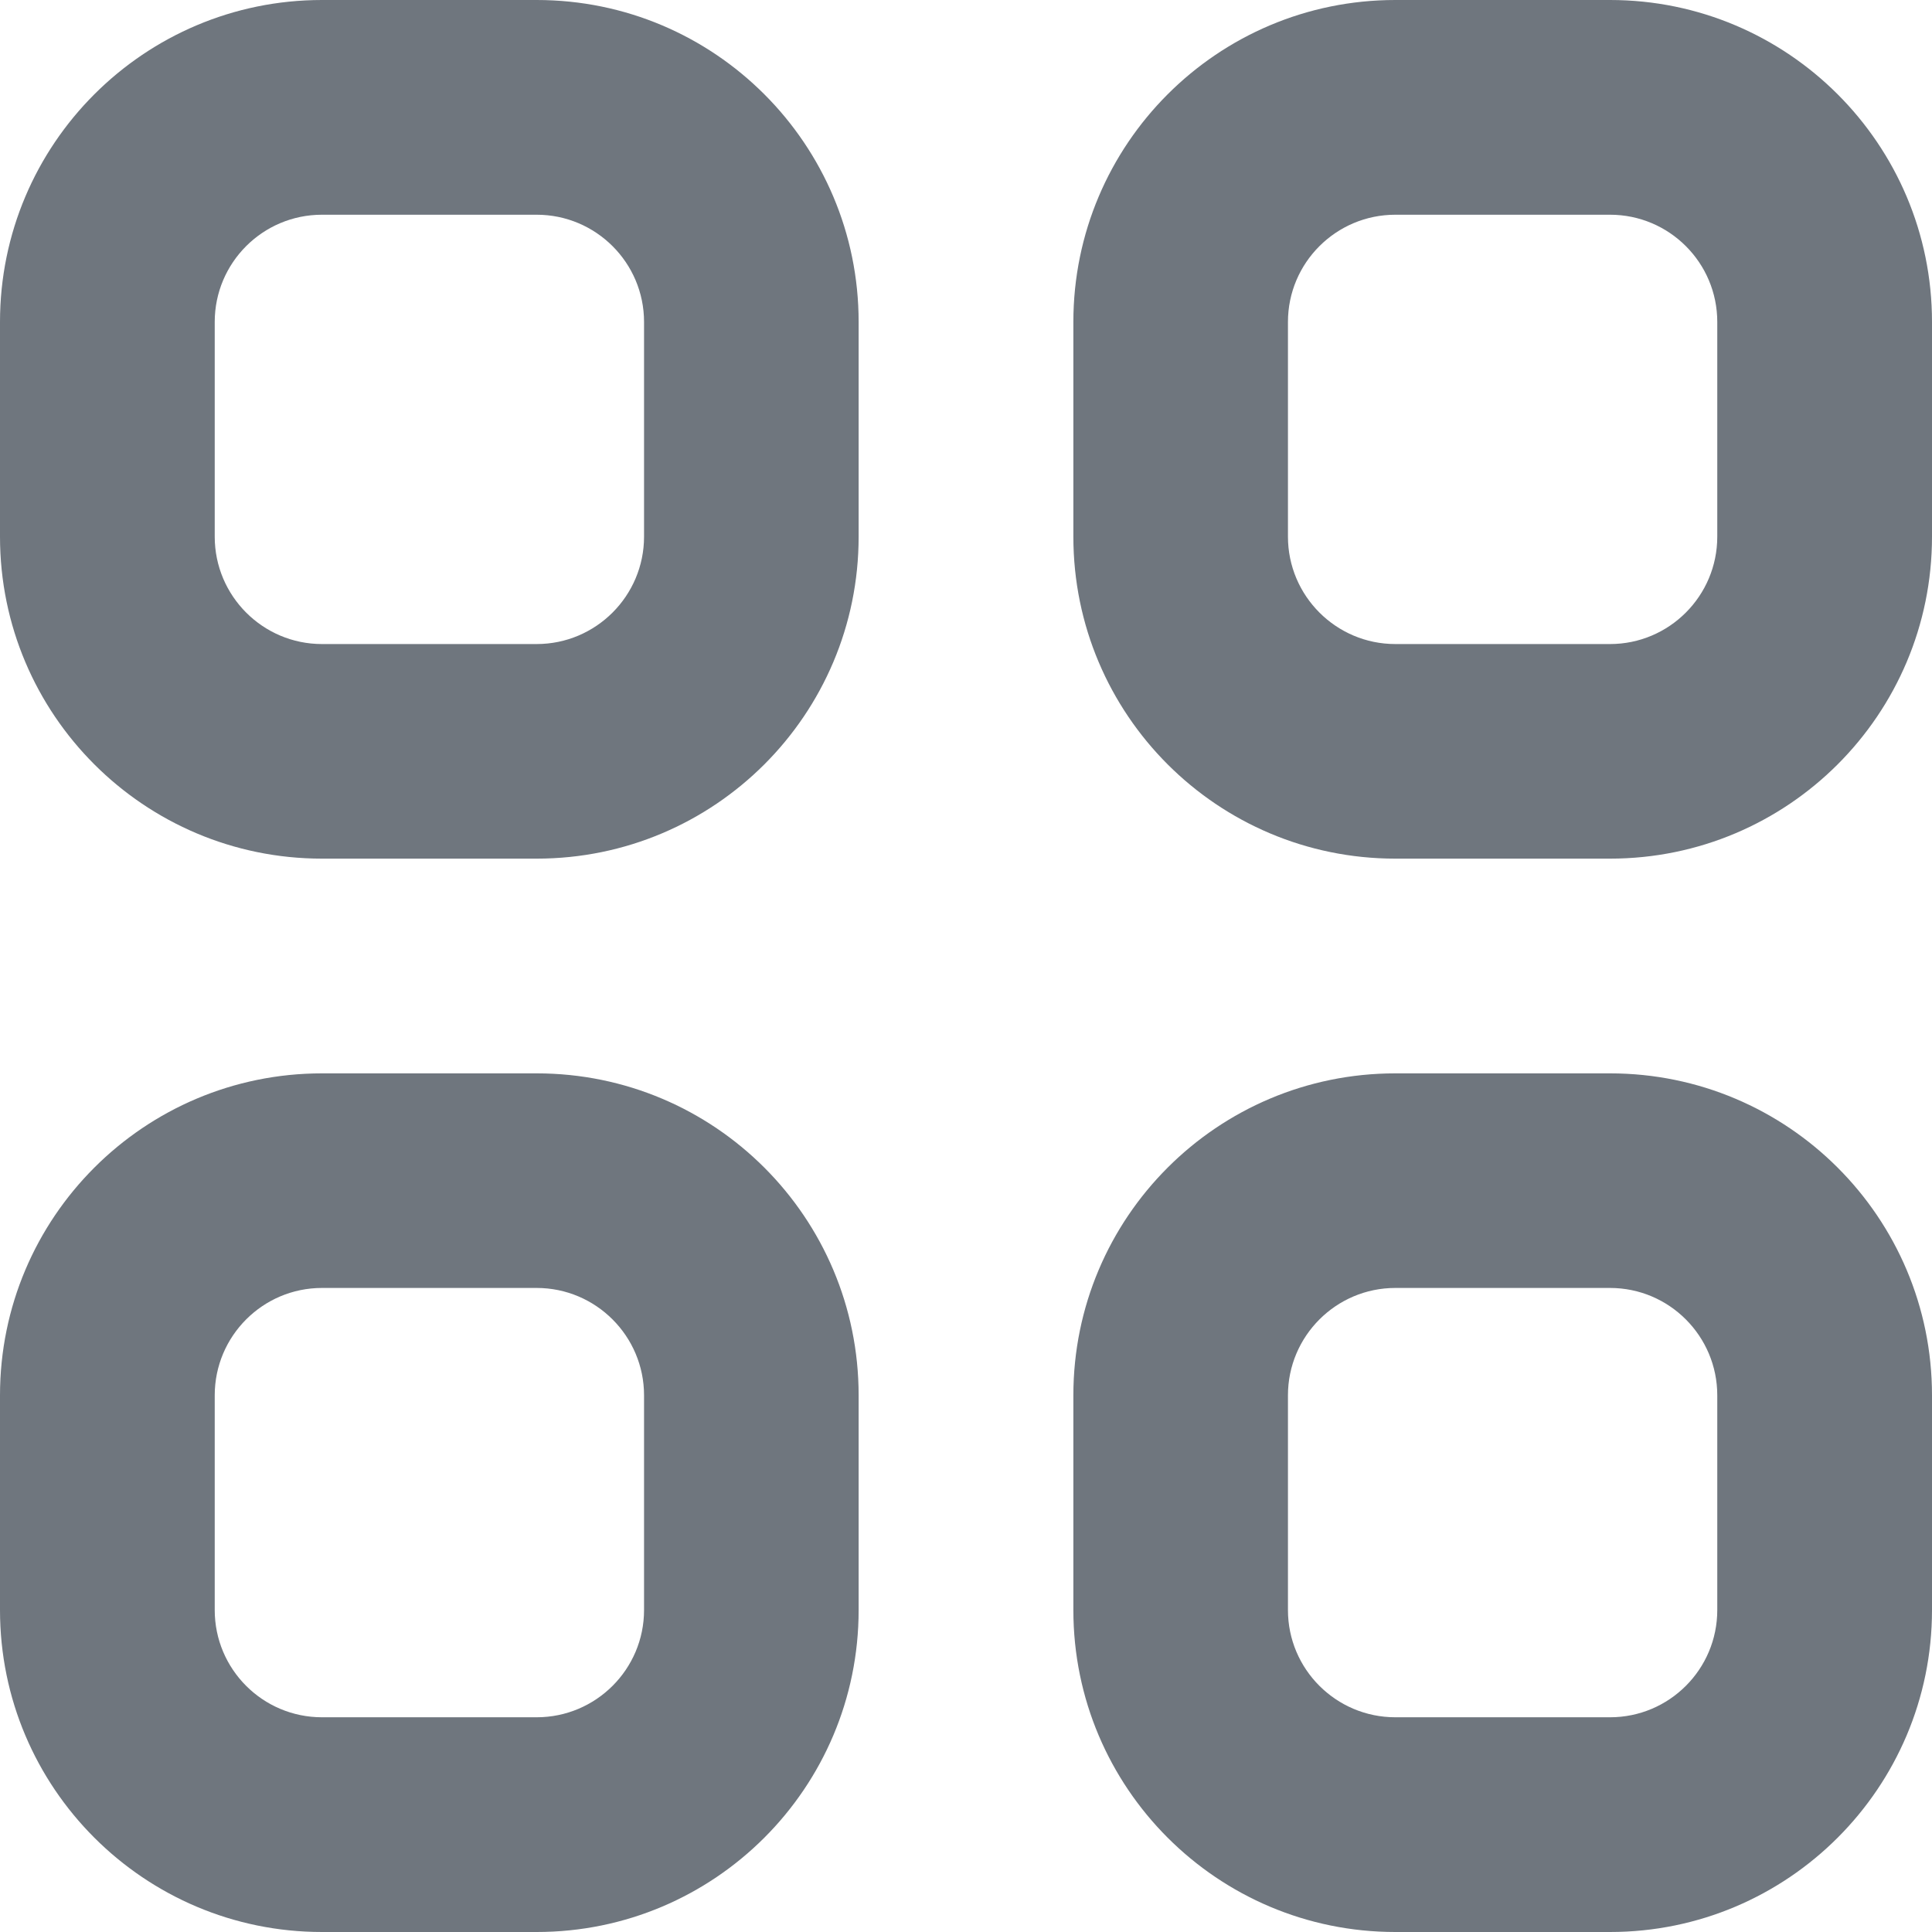 <svg width="14" height="14" viewBox="0 0 14 14" xmlns="http://www.w3.org/2000/svg">
<path fill-rule="evenodd" clip-rule="evenodd" d="M2.333 1.556H3.889C4.318 1.556 4.667 1.904 4.667 2.333V3.889C4.667 4.318 4.318 4.667 3.889 4.667H2.333C1.904 4.667 1.556 4.318 1.556 3.889V2.333C1.556 1.904 1.904 1.556 2.333 1.556ZM0 2.333C0 1.045 1.045 0 2.333 0H3.889C5.178 0 6.222 1.045 6.222 2.333V3.889C6.222 5.178 5.178 6.222 3.889 6.222H2.333C1.045 6.222 0 5.178 0 3.889V2.333ZM2.333 9.333H3.889C4.318 9.333 4.667 9.682 4.667 10.111V11.667C4.667 12.096 4.318 12.444 3.889 12.444H2.333C1.904 12.444 1.556 12.096 1.556 11.667V10.111C1.556 9.682 1.904 9.333 2.333 9.333ZM0 10.111C0 8.822 1.045 7.778 2.333 7.778H3.889C5.178 7.778 6.222 8.822 6.222 10.111V11.667C6.222 12.955 5.178 14 3.889 14H2.333C1.045 14 0 12.955 0 11.667V10.111ZM11.667 1.556H10.111C9.682 1.556 9.333 1.904 9.333 2.333V3.889C9.333 4.318 9.682 4.667 10.111 4.667H11.667C12.096 4.667 12.444 4.318 12.444 3.889V2.333C12.444 1.904 12.096 1.556 11.667 1.556ZM10.111 0C8.822 0 7.778 1.045 7.778 2.333V3.889C7.778 5.178 8.822 6.222 10.111 6.222H11.667C12.955 6.222 14 5.178 14 3.889V2.333C14 1.045 12.955 0 11.667 0H10.111ZM10.111 9.333H11.667C12.096 9.333 12.444 9.682 12.444 10.111V11.667C12.444 12.096 12.096 12.444 11.667 12.444H10.111C9.682 12.444 9.333 12.096 9.333 11.667V10.111C9.333 9.682 9.682 9.333 10.111 9.333ZM7.778 10.111C7.778 8.822 8.822 7.778 10.111 7.778H11.667C12.955 7.778 14 8.822 14 10.111V11.667C14 12.955 12.955 14 11.667 14H10.111C8.822 14 7.778 12.955 7.778 11.667V10.111Z" fill="#6F767E"/>
</svg>
